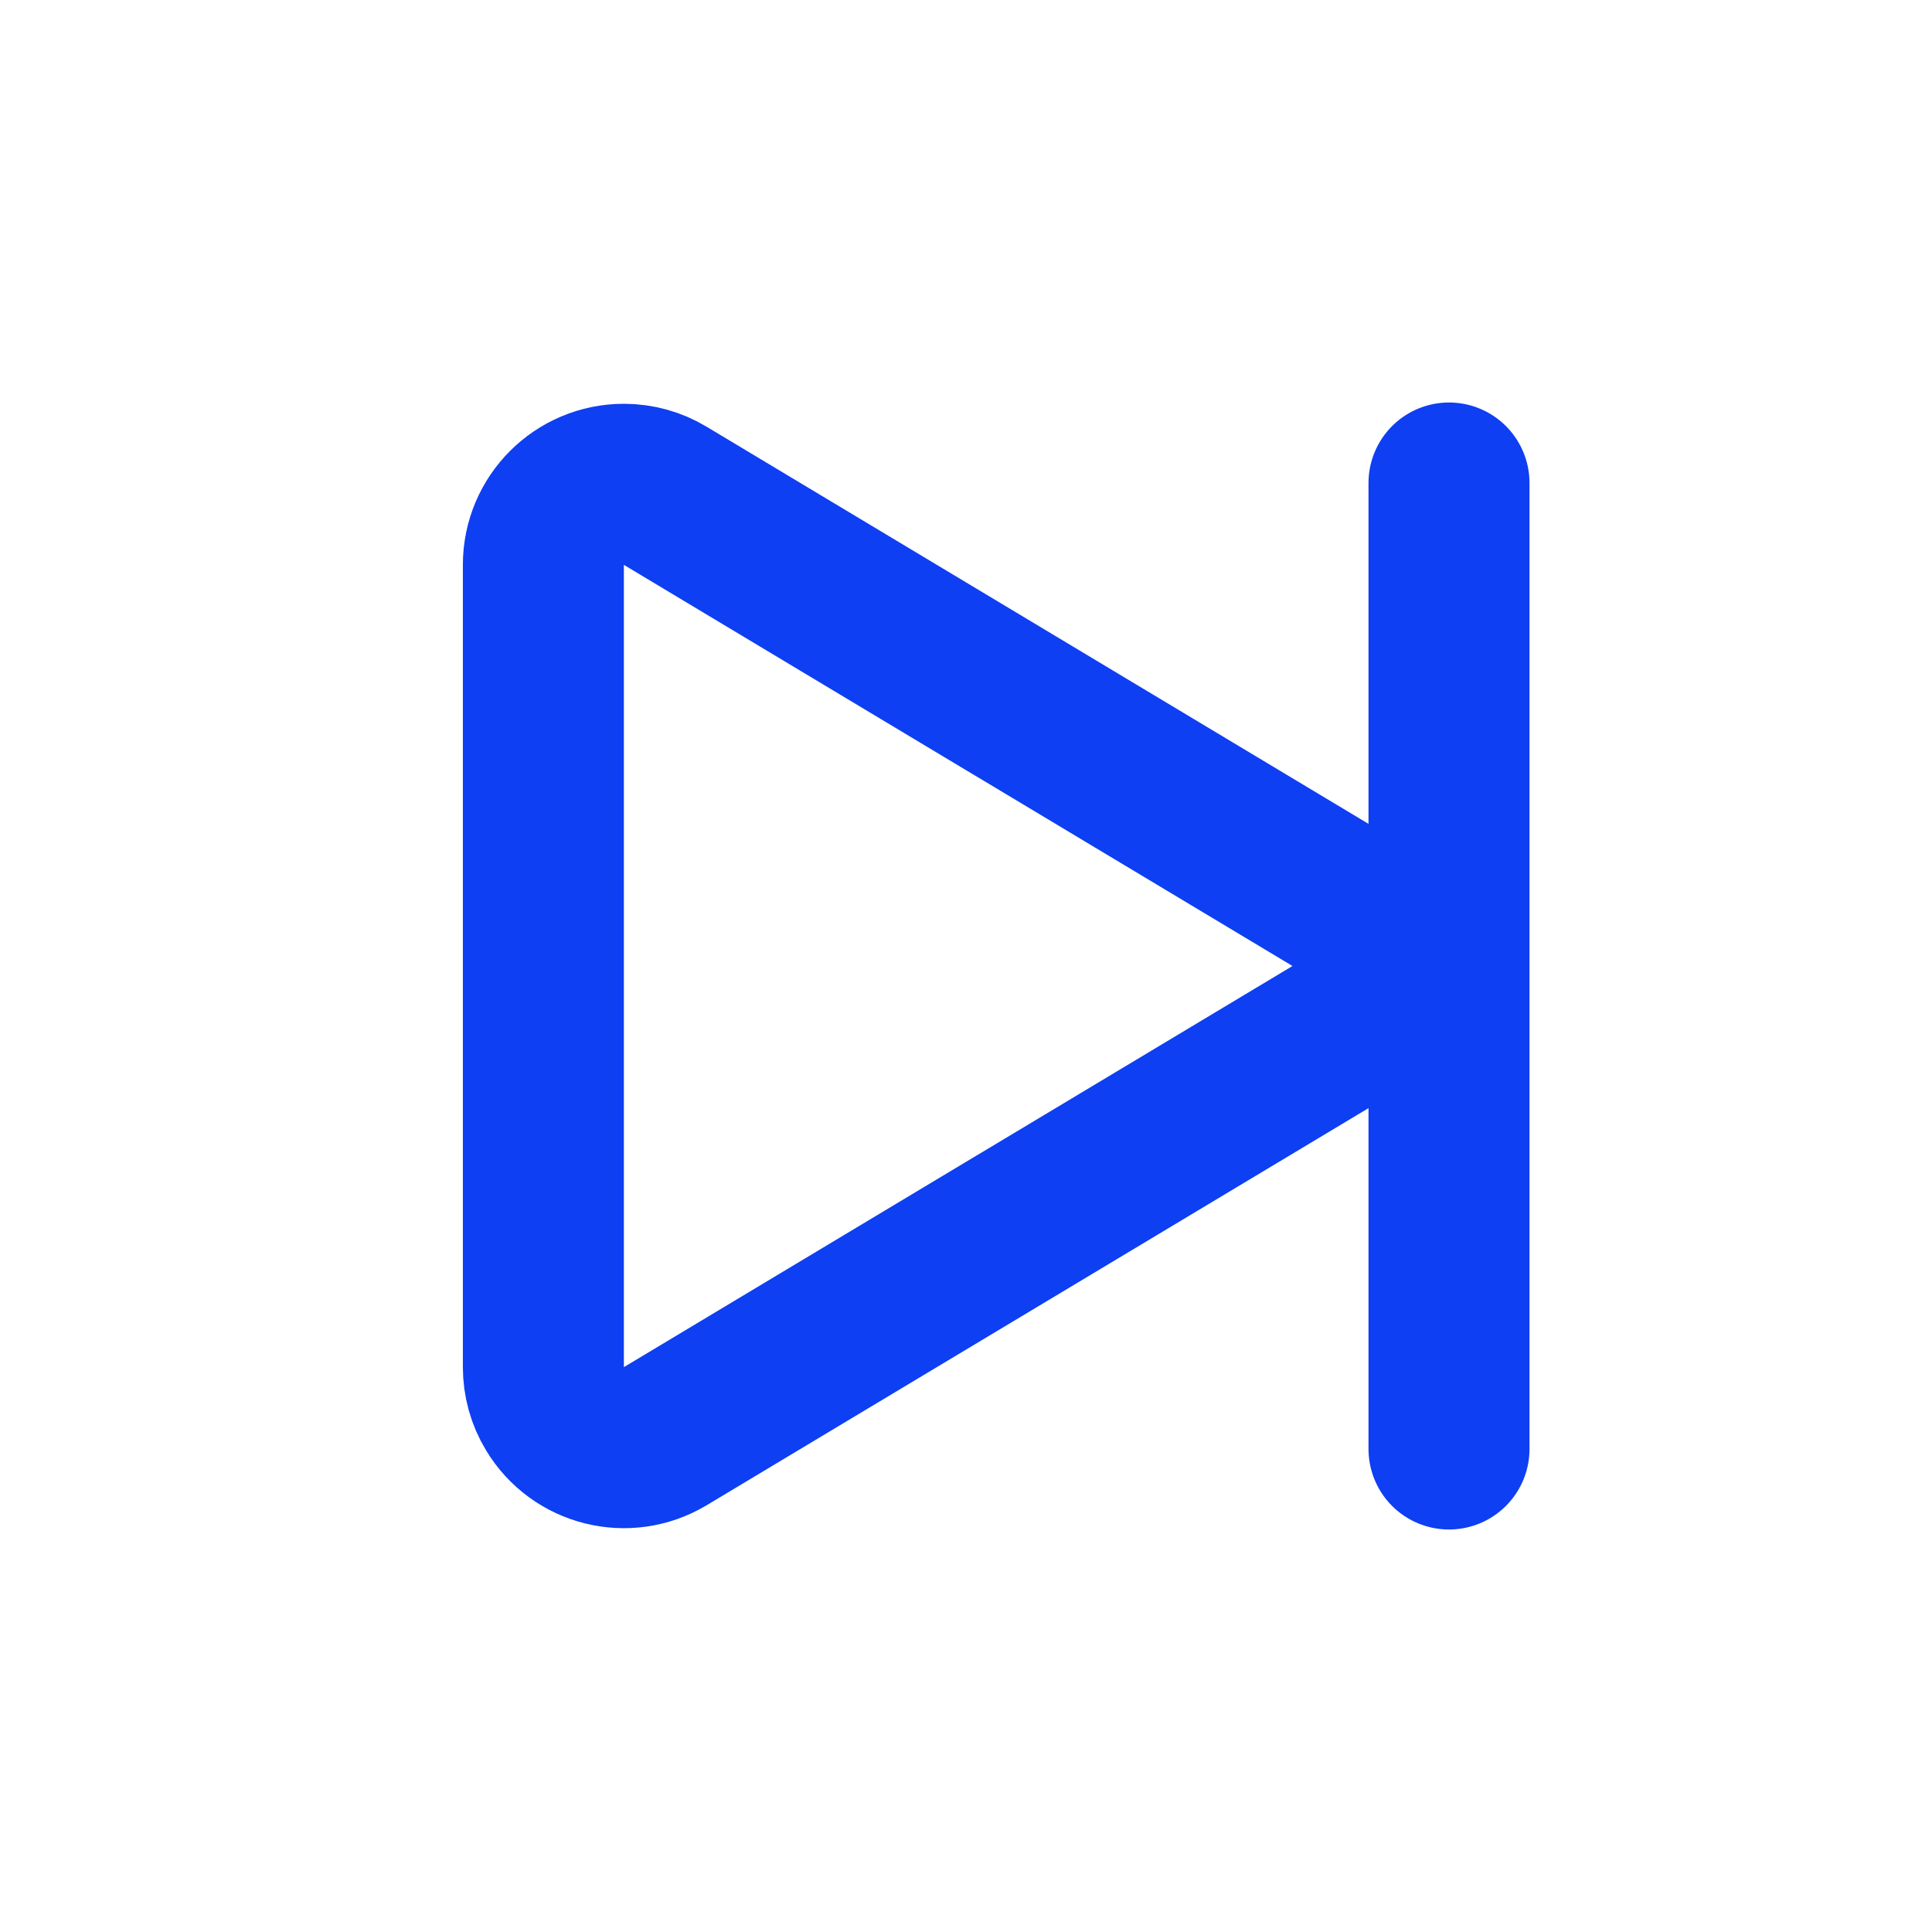 <svg xmlns="http://www.w3.org/2000/svg" width="24" height="24" viewBox="0 0 24 24">
  <g fill="none" fill-rule="evenodd" stroke="#0E3FF2" stroke-width="2">
    <path stroke-linejoin="round" d="M13.571,9.857 L5.264,14.841 L5.264,14.841 C4.791,15.125 4.177,14.972 3.893,14.498 C3.799,14.343 3.75,14.165 3.75,13.984 L3.75,4.016 L3.75,4.016 C3.75,3.464 4.198,3.016 4.75,3.016 C4.931,3.016 5.109,3.065 5.264,3.159 L13.571,8.143 L13.571,8.143 C14.044,8.427 14.198,9.041 13.914,9.514 C13.829,9.655 13.712,9.773 13.571,9.857 Z" transform="translate(3 3)"/>
    <path stroke-linecap="round" d="M18,18 L18,6"/>
  </g>
</svg>
